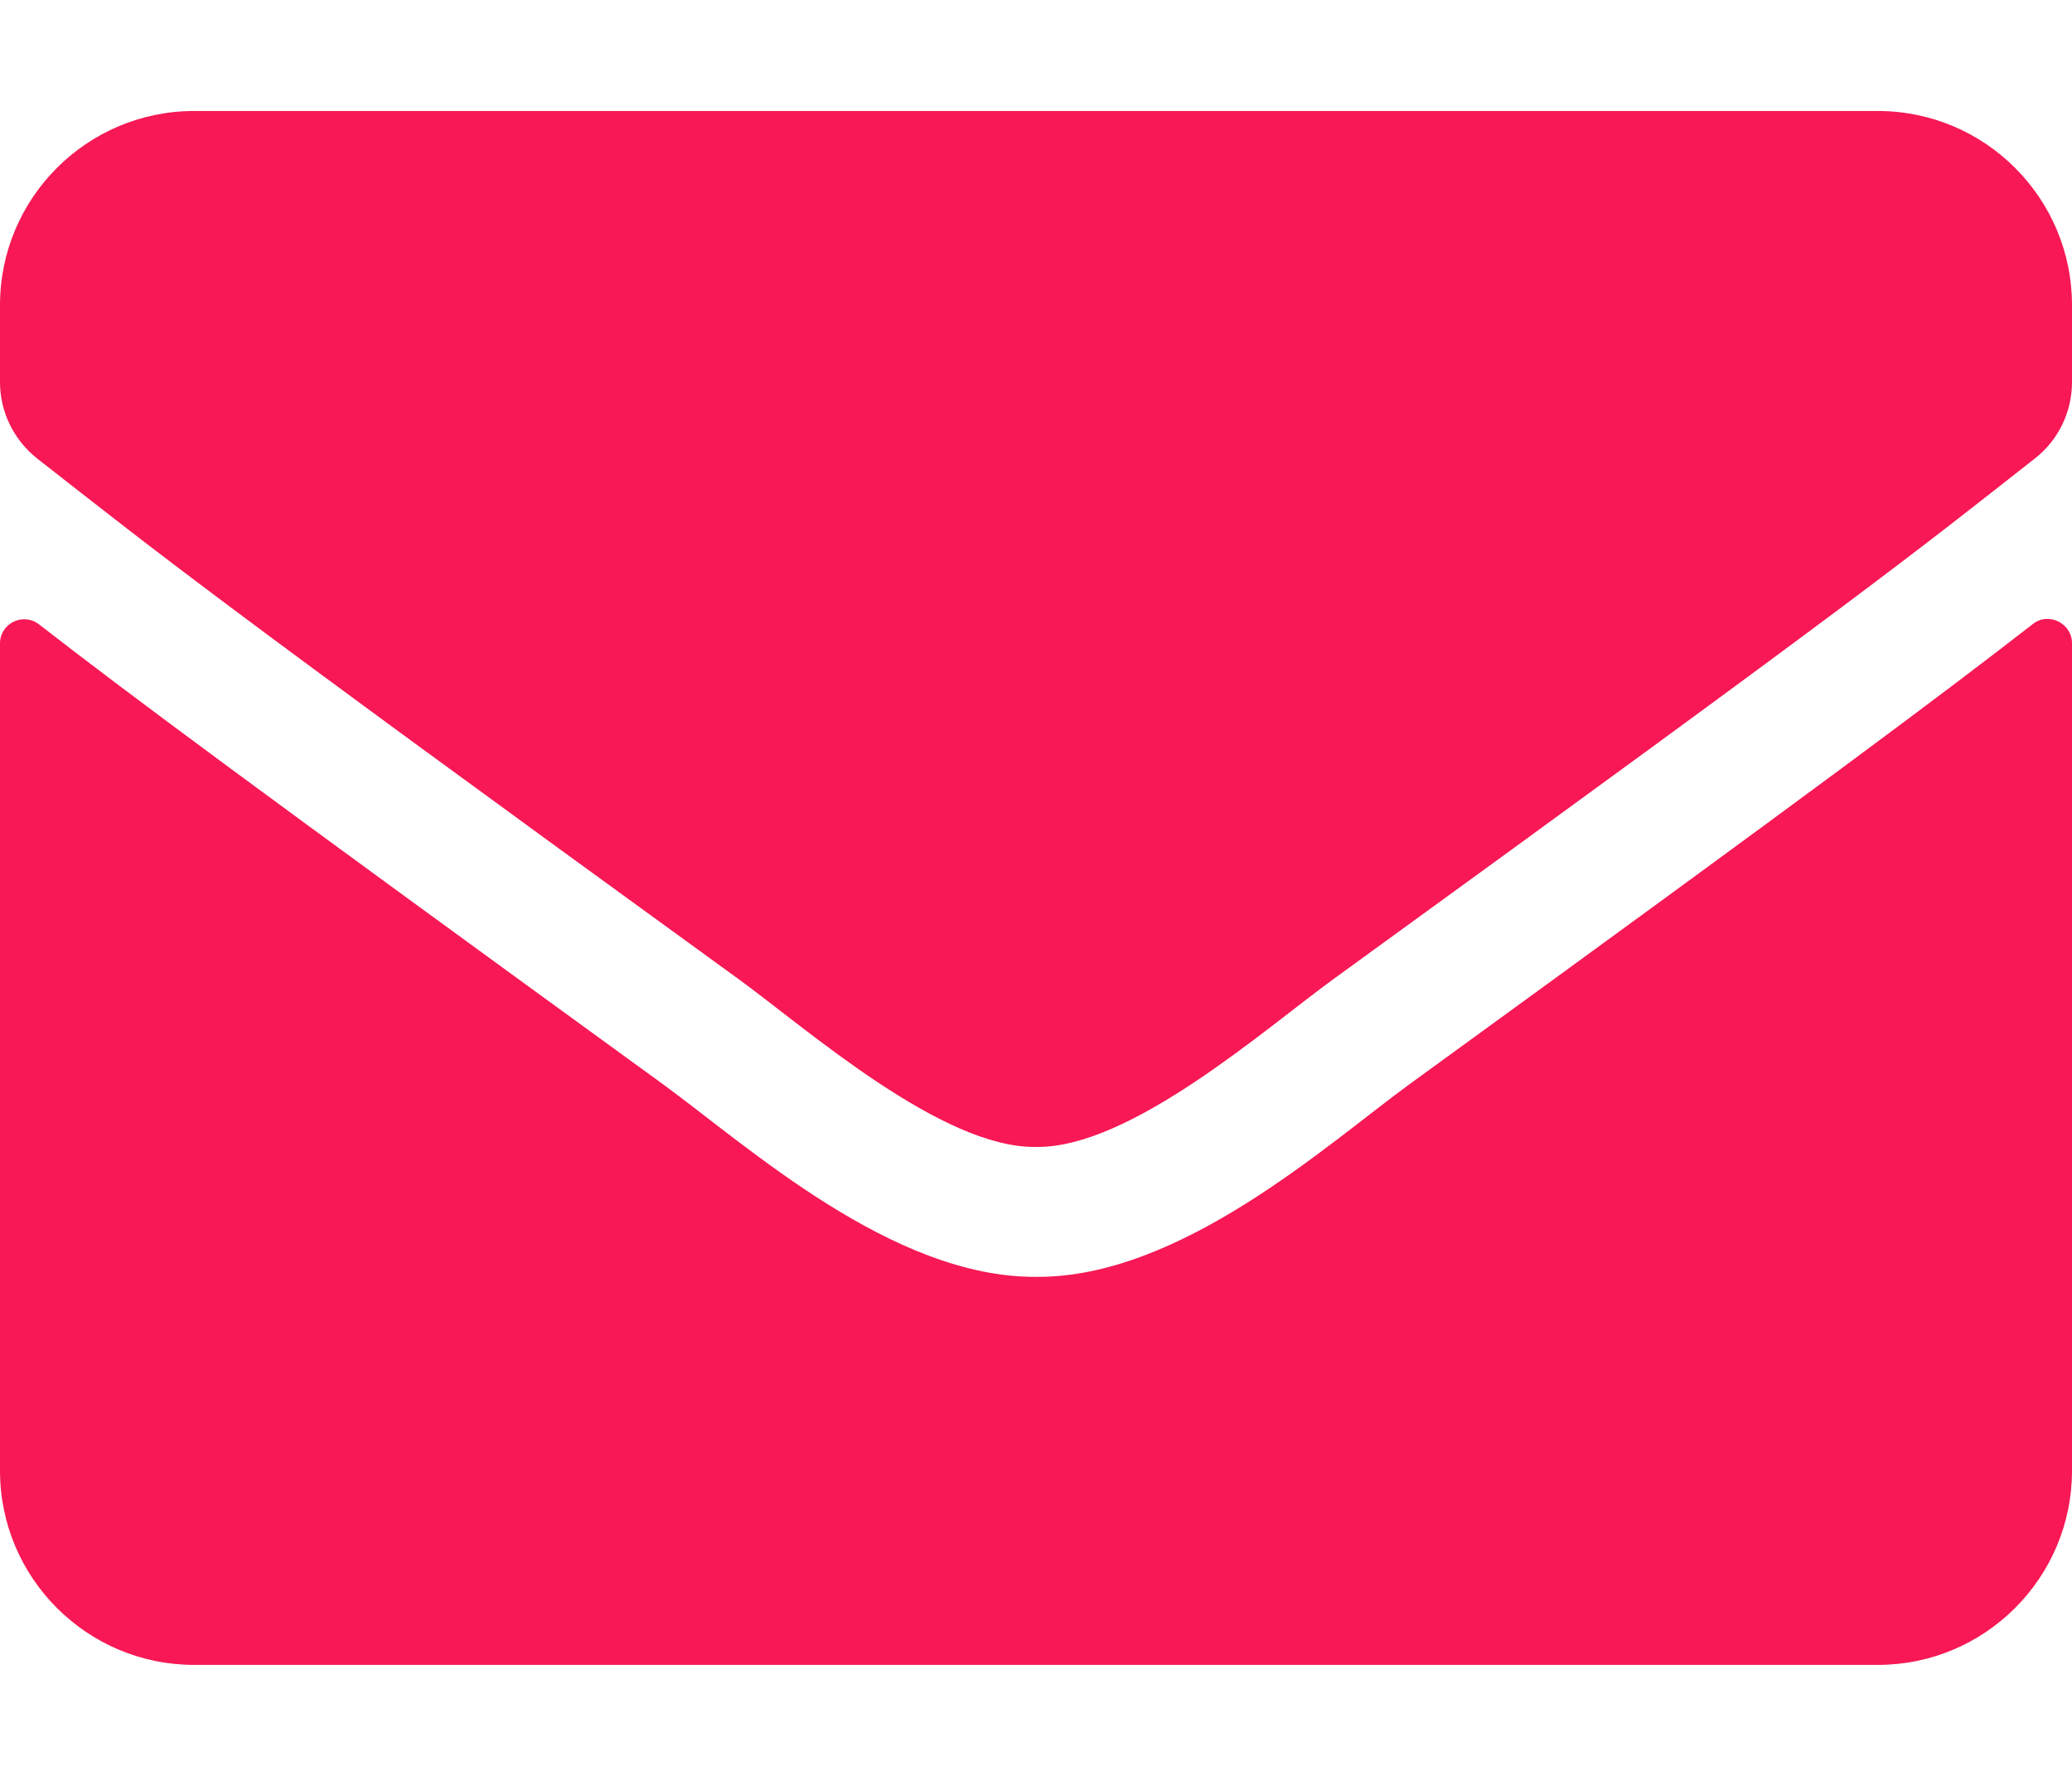 <svg width="14" height="12" viewBox="0 0 14 12" fill="none" xmlns="http://www.w3.org/2000/svg">
<path d="M13.735 4.217C13.841 4.132 14 4.212 14 4.346V9.938C14 10.662 13.412 11.25 12.688 11.25H1.312C0.588 11.25 0 10.662 0 9.938V4.348C0 4.212 0.156 4.135 0.265 4.22C0.878 4.696 1.69 5.3 4.479 7.326C5.056 7.747 6.029 8.633 7 8.628C7.976 8.636 8.969 7.731 9.524 7.326C12.313 5.3 13.122 4.693 13.735 4.217ZM7 7.75C7.634 7.761 8.548 6.952 9.007 6.618C12.636 3.985 12.912 3.755 13.748 3.099C13.907 2.976 14 2.784 14 2.582V2.062C14 1.338 13.412 0.75 12.688 0.75H1.312C0.588 0.75 0 1.338 0 2.062V2.582C0 2.784 0.093 2.973 0.252 3.099C1.088 3.752 1.364 3.985 4.993 6.618C5.452 6.952 6.366 7.761 7 7.75Z" fill="#F71855"/>
</svg>
